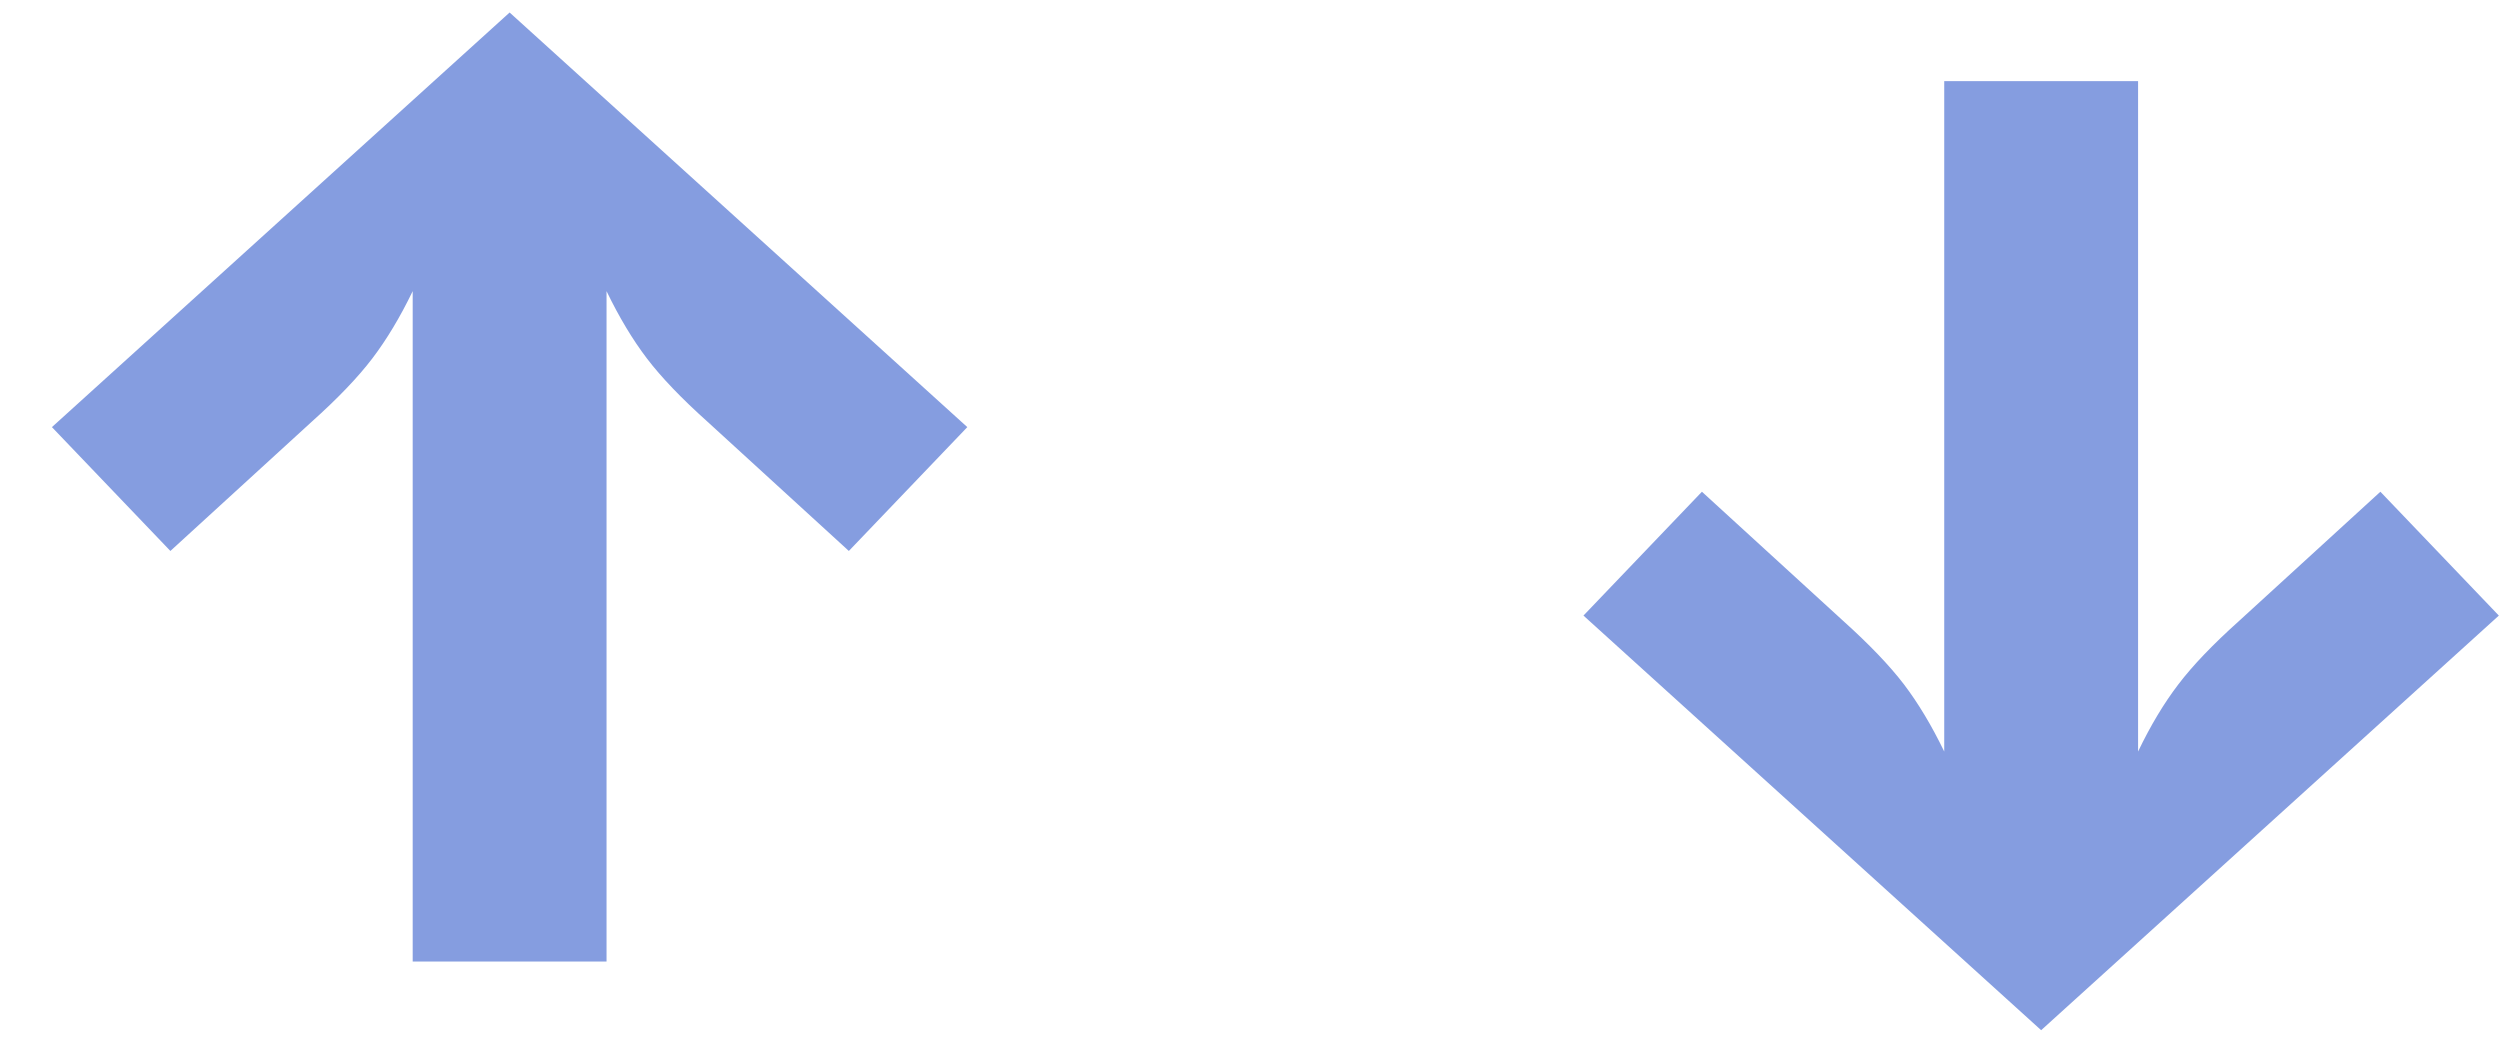 <svg width="26" height="11" viewBox="0 0 26 11" fill="none" xmlns="http://www.w3.org/2000/svg">
<path d="M4.292 3.028C4.161 3.299 4.021 3.532 3.872 3.728C3.723 3.924 3.513 4.143 3.242 4.386L1.772 5.73L0.54 4.442L5.3 0.13L10.06 4.442L8.828 5.73L7.358 4.386C7.087 4.143 6.877 3.924 6.728 3.728C6.579 3.532 6.439 3.299 6.308 3.028L6.308 10H4.292L4.292 3.028ZM22.236 7.816C22.366 7.545 22.506 7.312 22.656 7.116C22.805 6.92 23.015 6.701 23.286 6.458L24.756 5.114L25.988 6.402L21.228 10.714L16.468 6.402L17.7 5.114L19.17 6.458C19.44 6.701 19.65 6.92 19.8 7.116C19.949 7.312 20.089 7.545 20.22 7.816V0.844H22.236V7.816Z" fill="#859DE0"/>
</svg>
